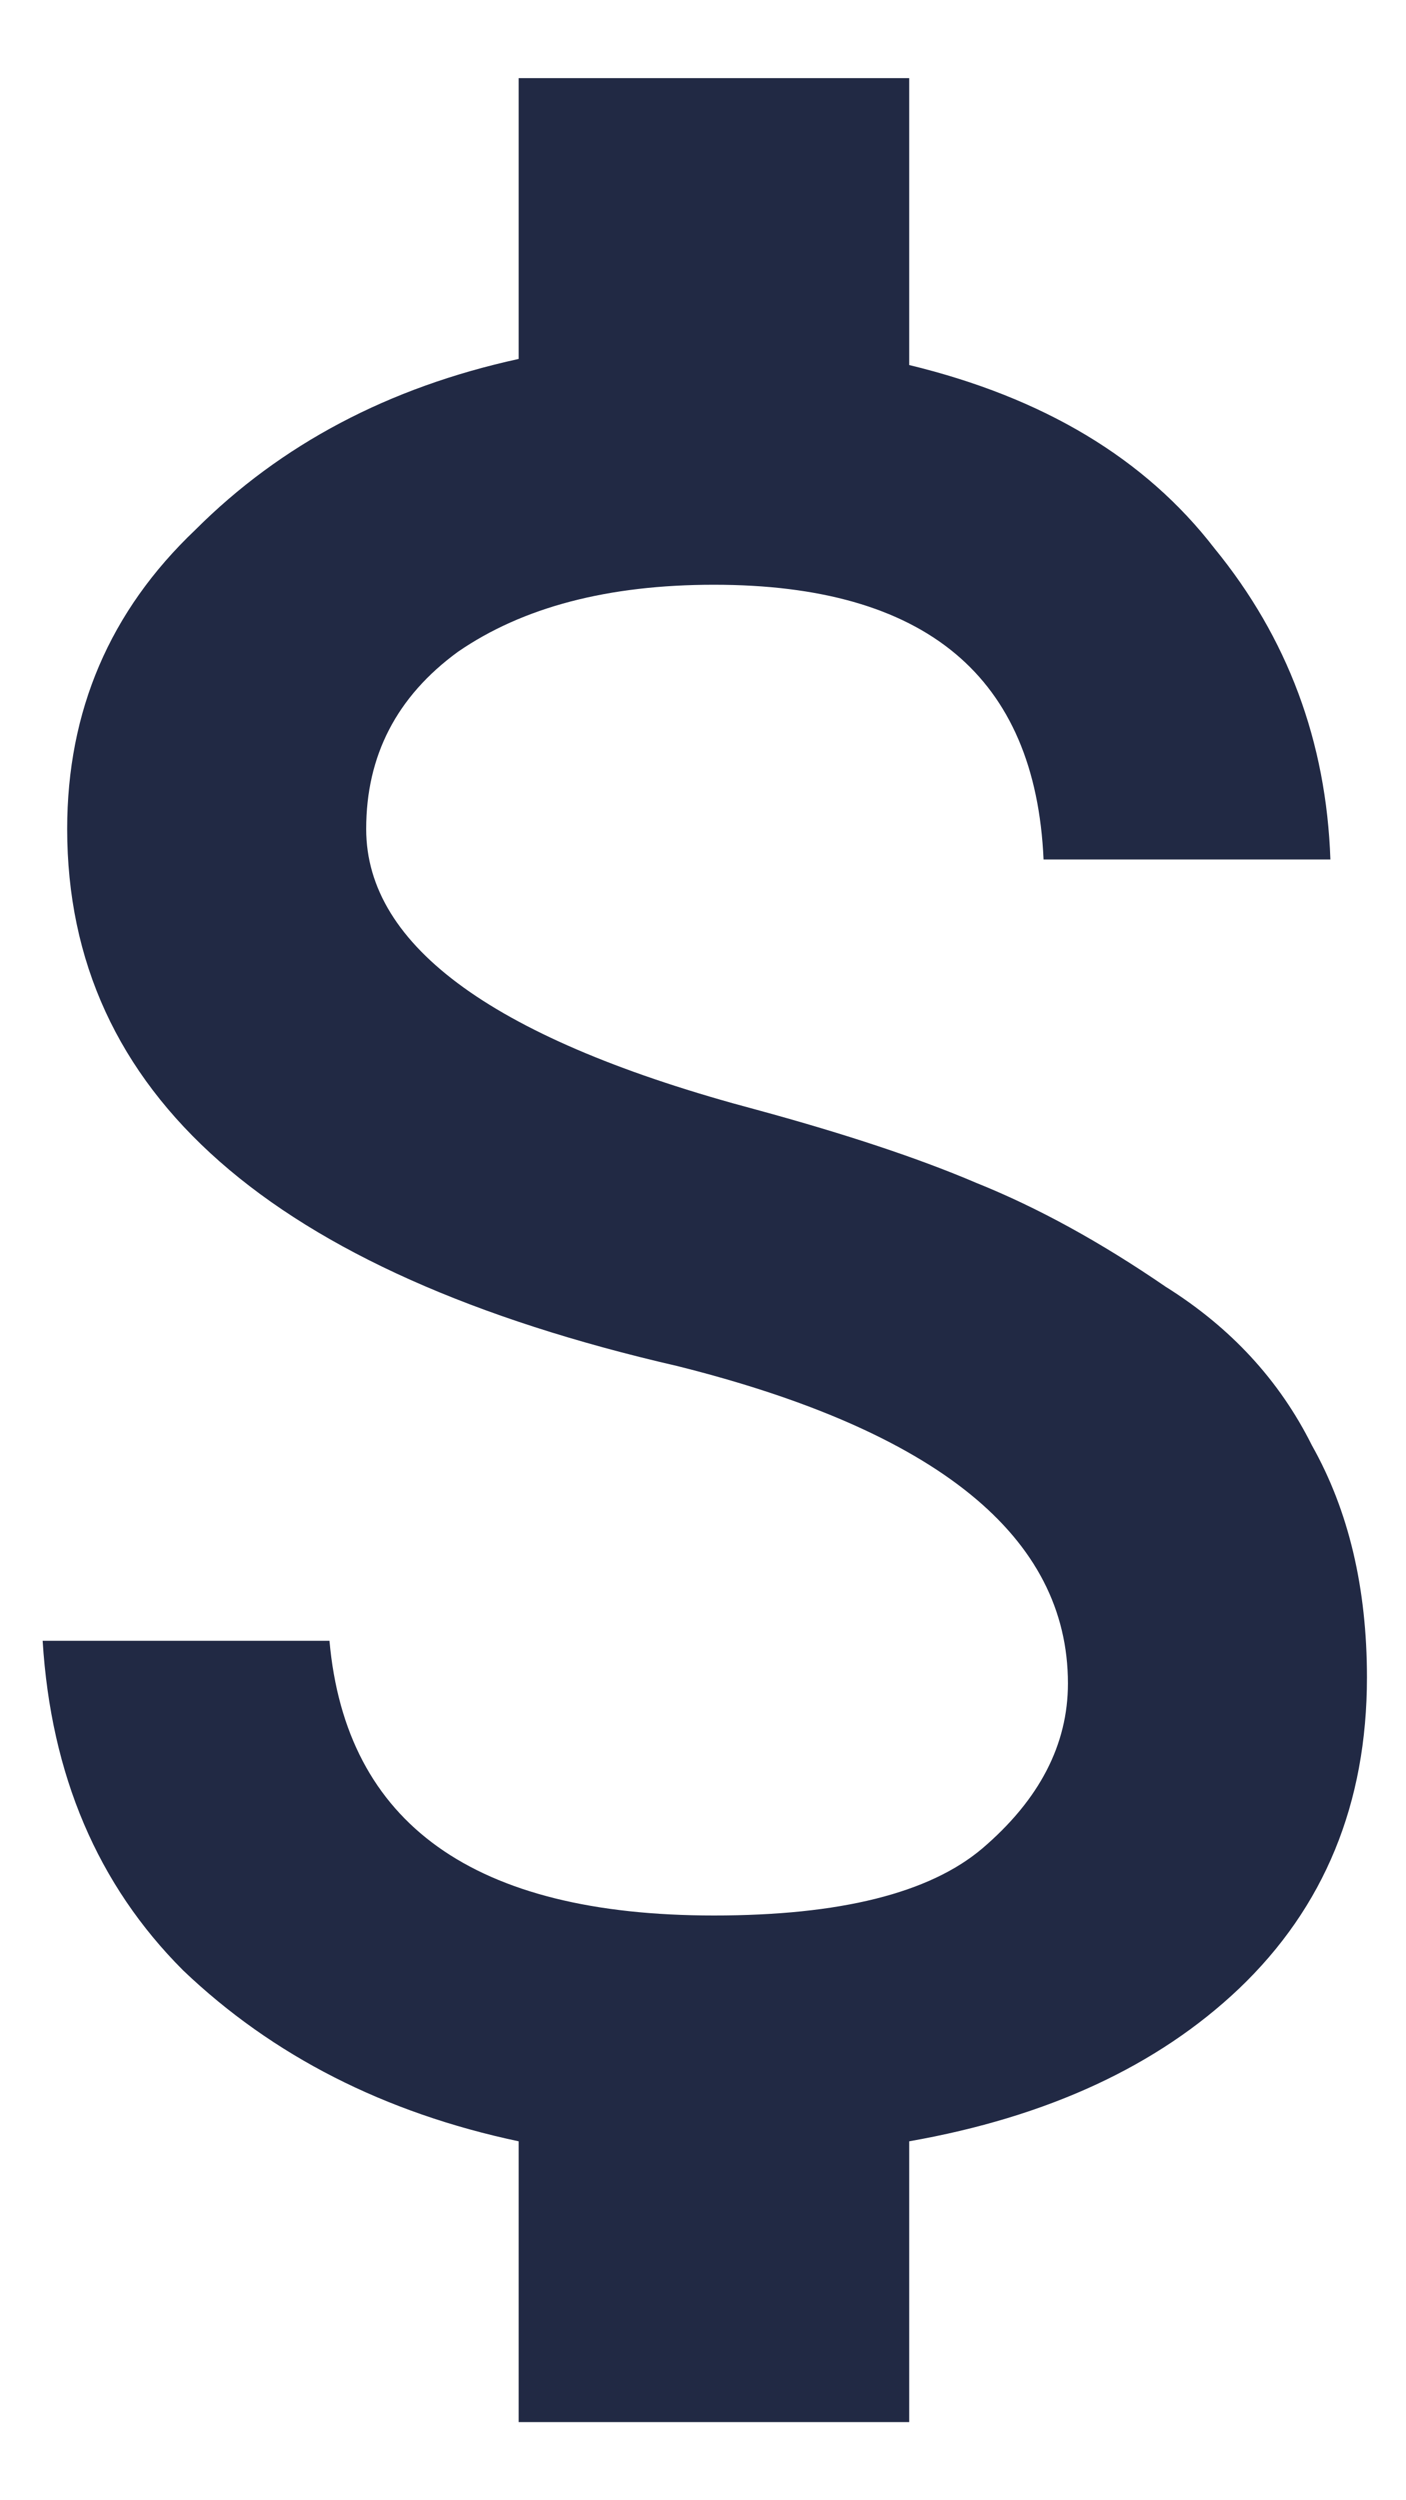  <svg
    width="9"
    height="16"
    viewBox="0 0 9 16"
    fill="none"
    xmlns="http://www.w3.org/2000/svg"
  >
    <path
      d="M4.844 7.102C5.417 7.258 5.885 7.414 6.25 7.57C6.641 7.727 7.044 7.948 7.461 8.234C7.878 8.495 8.19 8.833 8.398 9.25C8.633 9.667 8.75 10.162 8.75 10.734C8.75 11.542 8.477 12.206 7.93 12.727C7.409 13.221 6.706 13.547 5.82 13.703V15.5H3.32V13.703C2.461 13.521 1.745 13.156 1.172 12.609C0.625 12.062 0.326 11.359 0.273 10.5H2.109C2.214 11.672 3.034 12.258 4.57 12.258C5.378 12.258 5.951 12.115 6.289 11.828C6.654 11.516 6.836 11.164 6.836 10.773C6.836 9.836 6.003 9.159 4.336 8.742C1.732 8.143 0.43 6.997 0.43 5.305C0.43 4.549 0.703 3.911 1.25 3.391C1.797 2.844 2.487 2.479 3.32 2.297V0.5H5.82V2.336C6.68 2.544 7.331 2.935 7.773 3.508C8.242 4.081 8.49 4.745 8.516 5.5H6.68C6.628 4.328 5.924 3.742 4.57 3.742C3.893 3.742 3.346 3.885 2.93 4.172C2.539 4.458 2.344 4.836 2.344 5.305C2.344 6.06 3.177 6.659 4.844 7.102Z"
      fill="#212944"
    />
  </svg>
